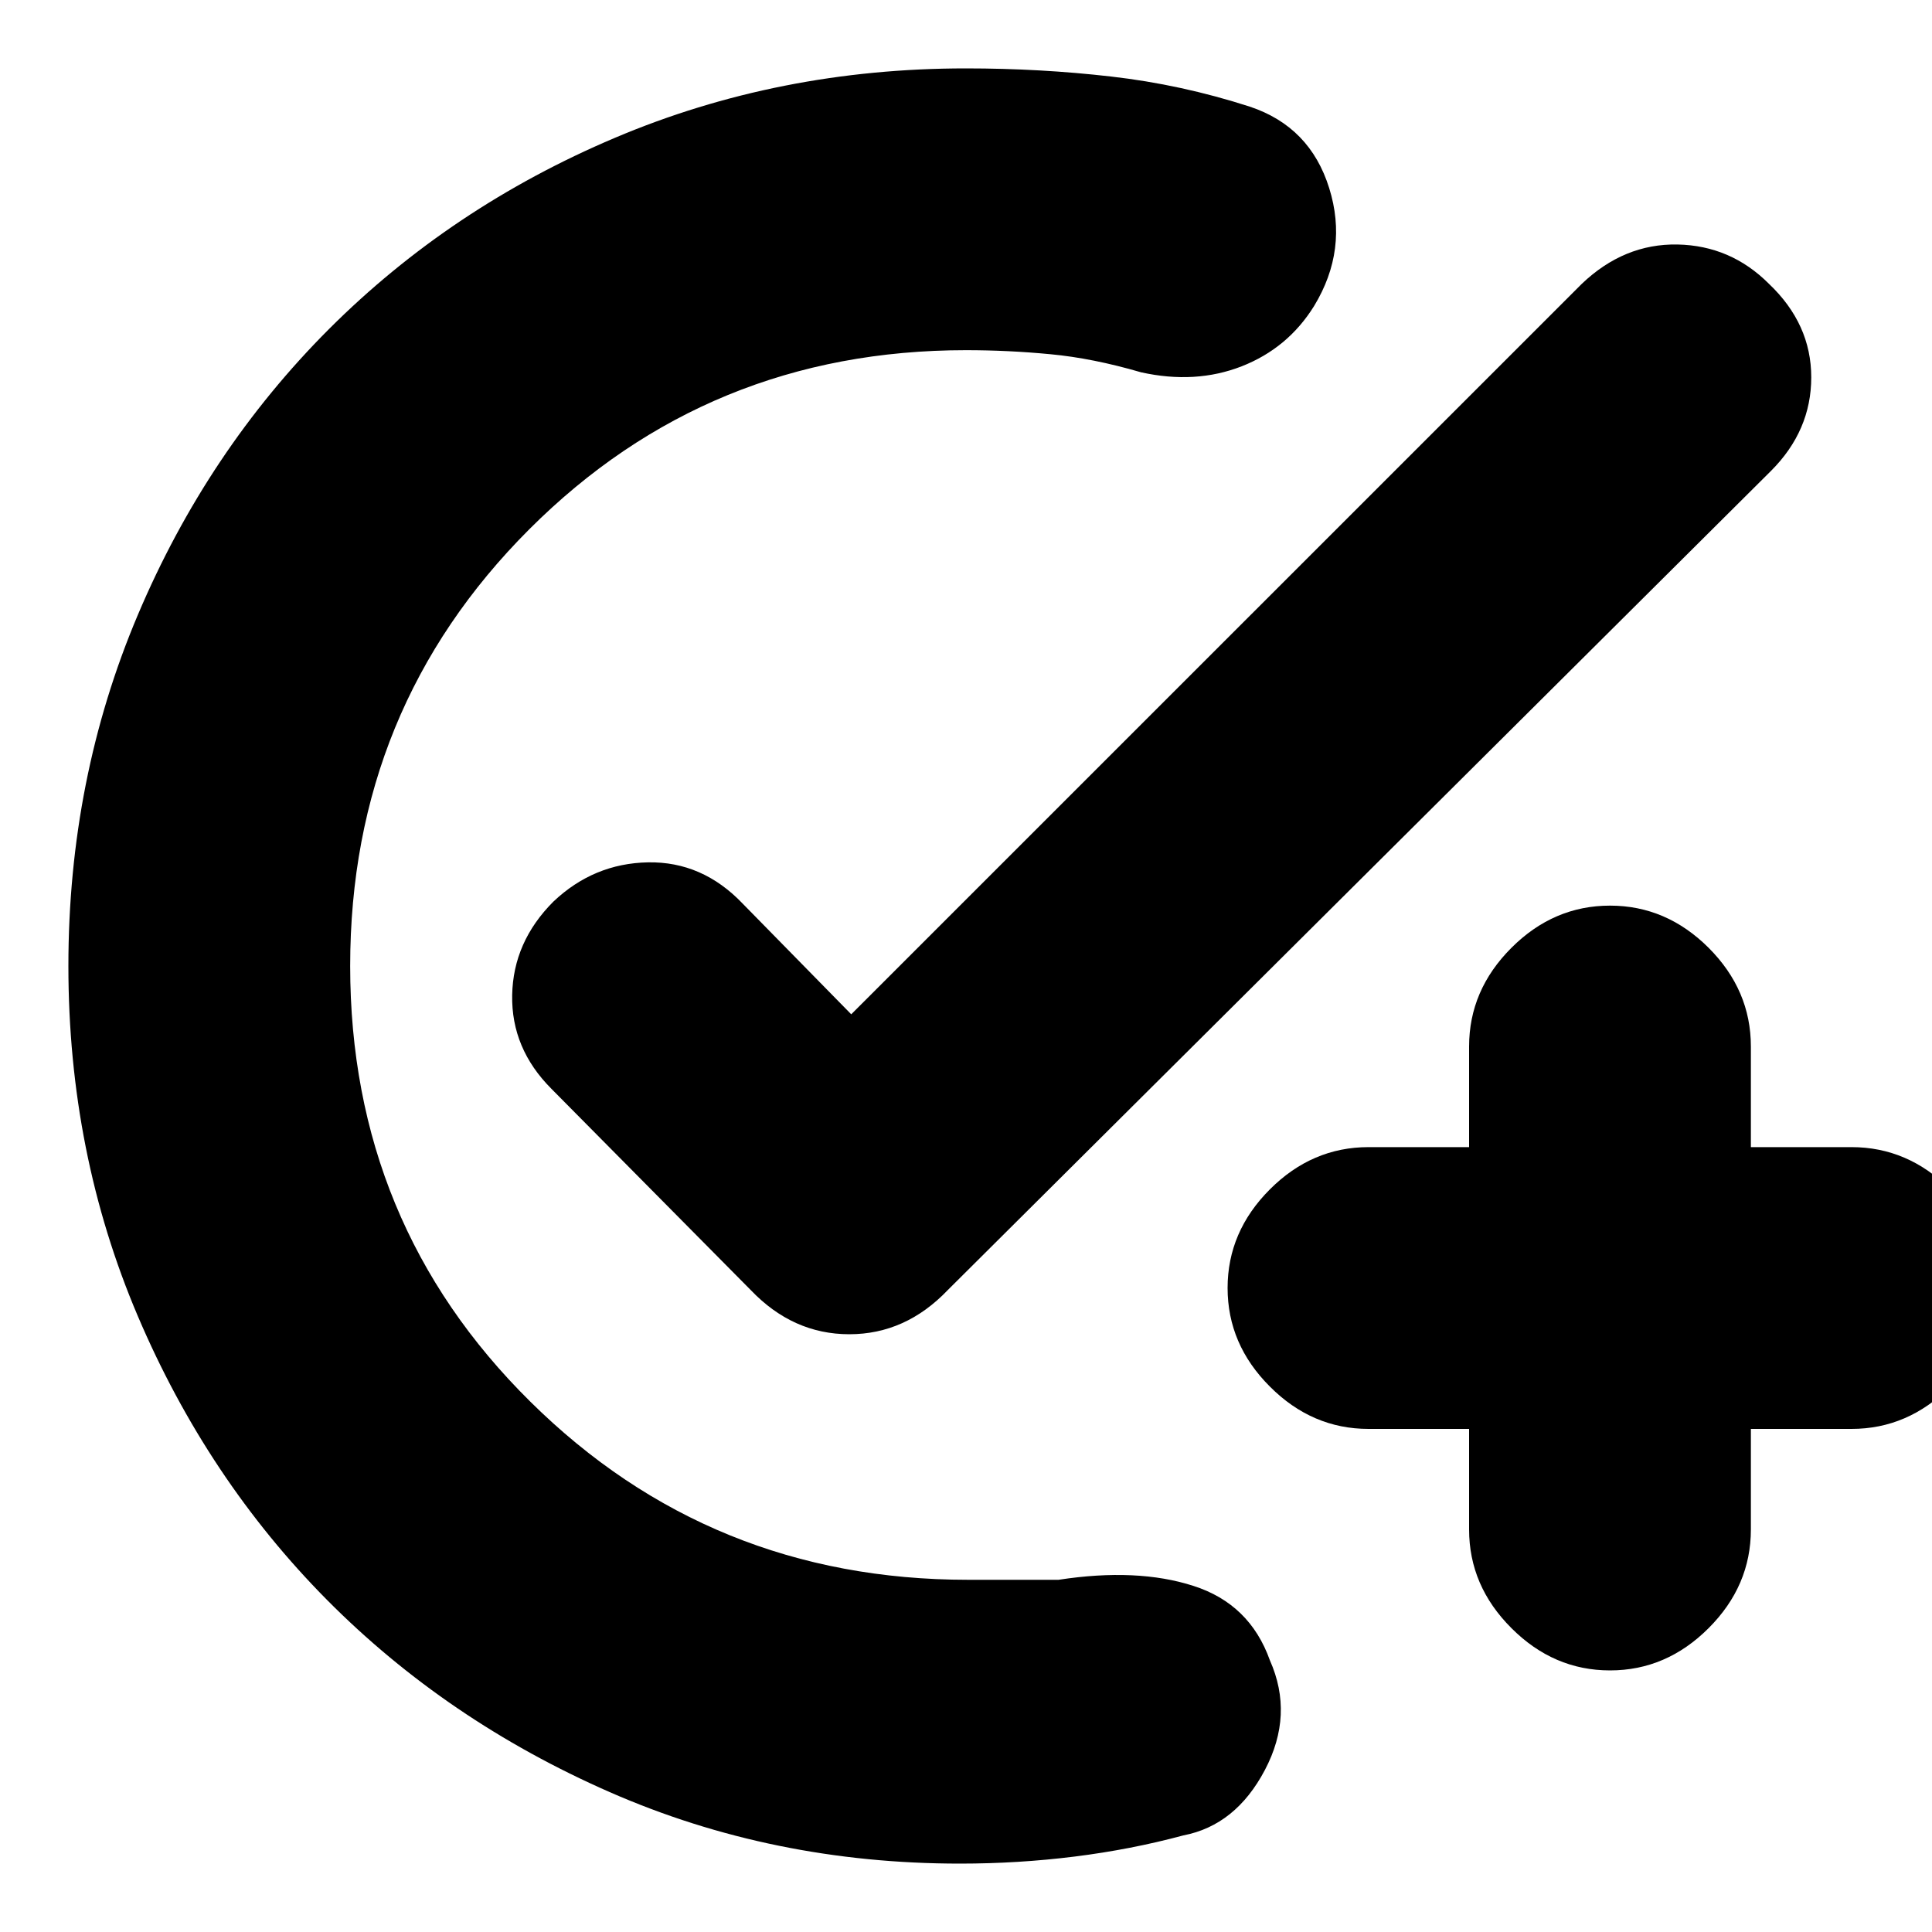 <svg xmlns="http://www.w3.org/2000/svg" height="20" width="20"><path d="M9.938 19.292Q8 19.292 6.312 18.552Q4.625 17.812 3.385 16.562Q2.146 15.312 1.427 13.625Q0.708 11.938 0.708 10Q0.708 8.062 1.427 6.365Q2.146 4.667 3.406 3.406Q4.667 2.146 6.365 1.427Q8.062 0.708 10 0.708Q10.771 0.708 11.5 0.792Q12.229 0.875 12.938 1.104Q13.562 1.312 13.76 1.948Q13.958 2.583 13.604 3.167Q13.333 3.604 12.854 3.792Q12.375 3.979 11.812 3.854Q11.312 3.708 10.875 3.667Q10.438 3.625 10 3.625Q7.333 3.625 5.479 5.479Q3.625 7.333 3.625 10Q3.625 12.667 5.49 14.51Q7.354 16.354 10.021 16.354Q10.188 16.354 10.427 16.354Q10.667 16.354 10.958 16.354Q11.771 16.229 12.354 16.417Q12.938 16.604 13.146 17.188Q13.396 17.75 13.094 18.323Q12.792 18.896 12.25 19Q11.708 19.146 11.125 19.219Q10.542 19.292 9.938 19.292ZM7.771 13.354 5.708 11.271Q5.292 10.854 5.302 10.302Q5.312 9.75 5.729 9.333Q6.146 8.938 6.708 8.927Q7.271 8.917 7.688 9.354L8.812 10.5L16.375 2.938Q16.812 2.521 17.365 2.531Q17.917 2.542 18.312 2.938Q18.75 3.354 18.75 3.906Q18.75 4.458 18.333 4.875L9.812 13.354Q9.375 13.812 8.792 13.812Q8.208 13.812 7.771 13.354ZM16.667 17.292Q16.083 17.292 15.646 16.854Q15.208 16.417 15.208 15.833V14.792H14.167Q13.583 14.792 13.146 14.354Q12.708 13.917 12.708 13.333Q12.708 12.75 13.146 12.312Q13.583 11.875 14.167 11.875H15.208V10.833Q15.208 10.25 15.646 9.812Q16.083 9.375 16.667 9.375Q17.25 9.375 17.688 9.812Q18.125 10.25 18.125 10.833V11.875H19.167Q19.75 11.875 20.188 12.312Q20.625 12.75 20.625 13.333Q20.625 13.917 20.188 14.354Q19.75 14.792 19.167 14.792H18.125V15.833Q18.125 16.417 17.688 16.854Q17.25 17.292 16.667 17.292Z"/></svg>